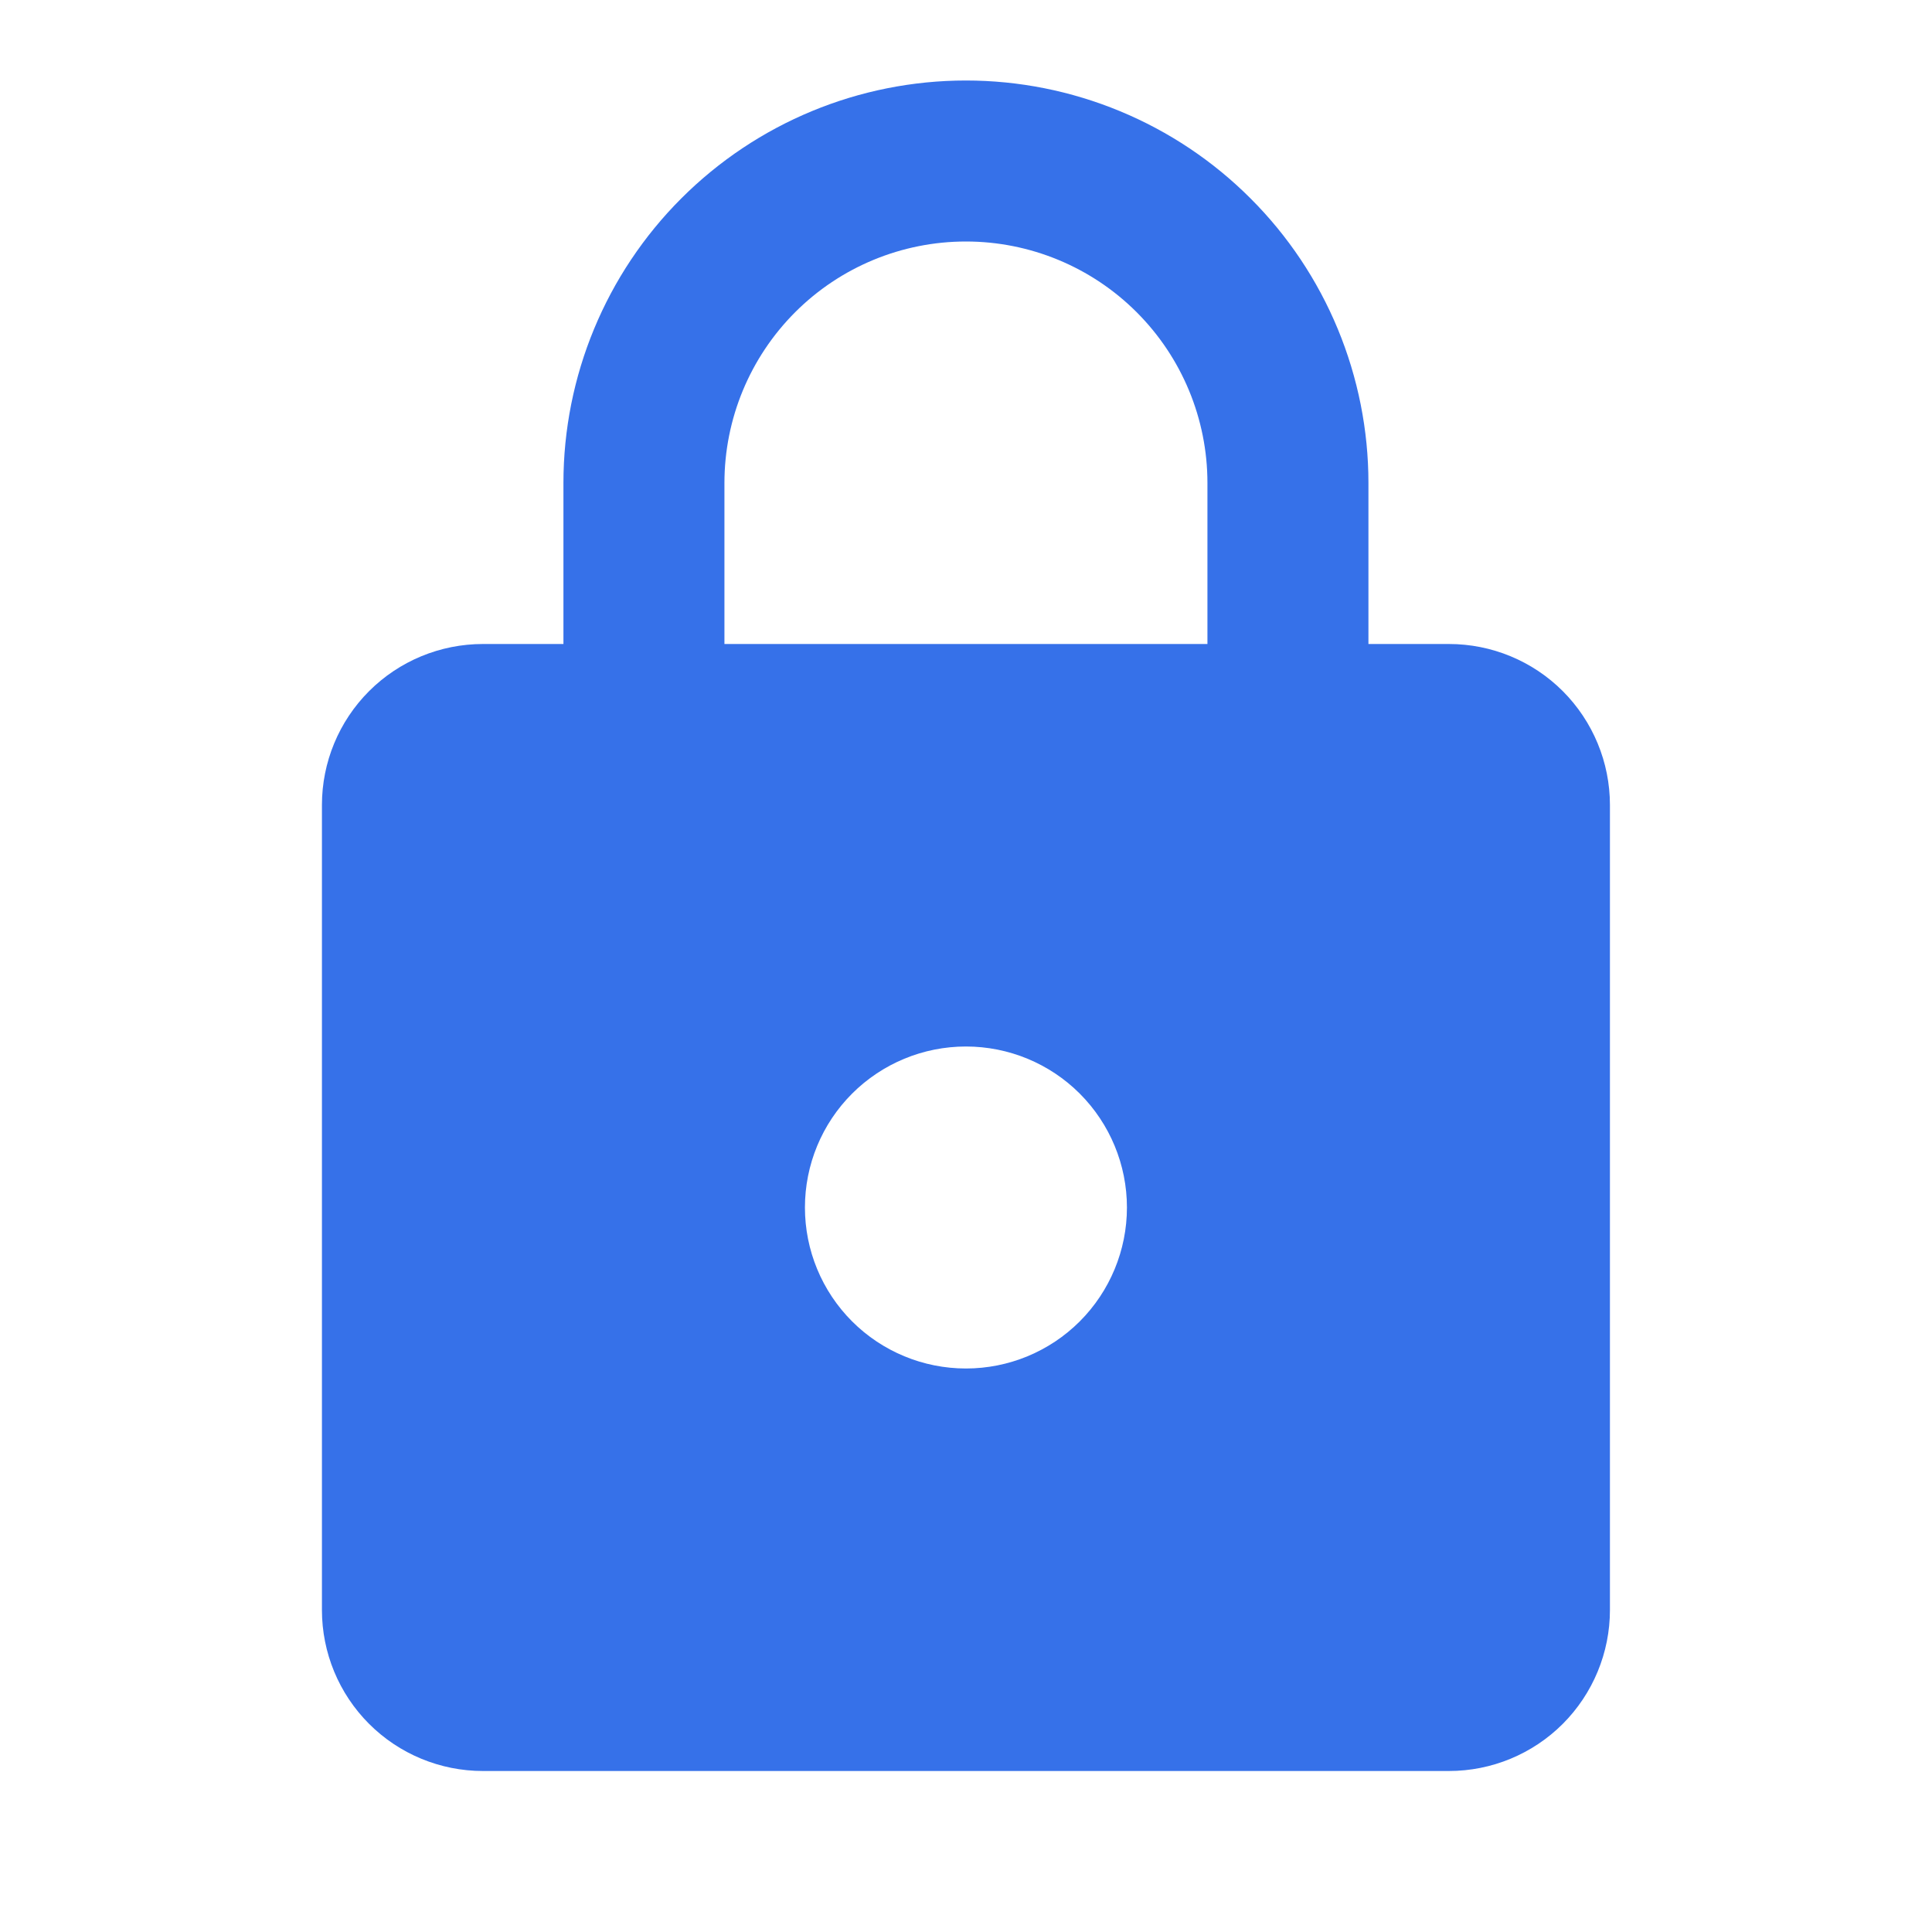 <svg width="30" height="30" viewBox="0 0 30 30" fill="none" xmlns="http://www.w3.org/2000/svg">
<path d="M14.999 21.25C15.662 21.25 16.298 20.987 16.767 20.518C17.235 20.049 17.499 19.413 17.499 18.75C17.499 18.087 17.235 17.451 16.767 16.982C16.298 16.513 15.662 16.25 14.999 16.25C14.336 16.25 13.7 16.513 13.231 16.982C12.762 17.451 12.499 18.087 12.499 18.75C12.499 19.413 12.762 20.049 13.231 20.518C13.7 20.987 14.336 21.25 14.999 21.25ZM22.499 10C23.162 10 23.798 10.263 24.267 10.732C24.735 11.201 24.999 11.837 24.999 12.5V25C24.999 25.663 24.735 26.299 24.267 26.768C23.798 27.237 23.162 27.5 22.499 27.5H7.499C6.836 27.5 6.2 27.237 5.731 26.768C5.262 26.299 4.999 25.663 4.999 25V12.5C4.999 11.837 5.262 11.201 5.731 10.732C6.2 10.263 6.836 10 7.499 10H8.749V7.5C8.749 5.842 9.407 4.253 10.579 3.081C11.752 1.908 13.341 1.25 14.999 1.25C15.819 1.25 16.632 1.412 17.39 1.726C18.149 2.04 18.838 2.5 19.418 3.081C19.999 3.661 20.459 4.35 20.773 5.108C21.087 5.867 21.249 6.679 21.249 7.5V10H22.499ZM14.999 3.75C14.004 3.75 13.05 4.145 12.347 4.848C11.644 5.552 11.249 6.505 11.249 7.5V10H18.749V7.5C18.749 6.505 18.354 5.552 17.65 4.848C16.947 4.145 15.993 3.75 14.999 3.75Z" fill="#3671E9"/>
</svg>
